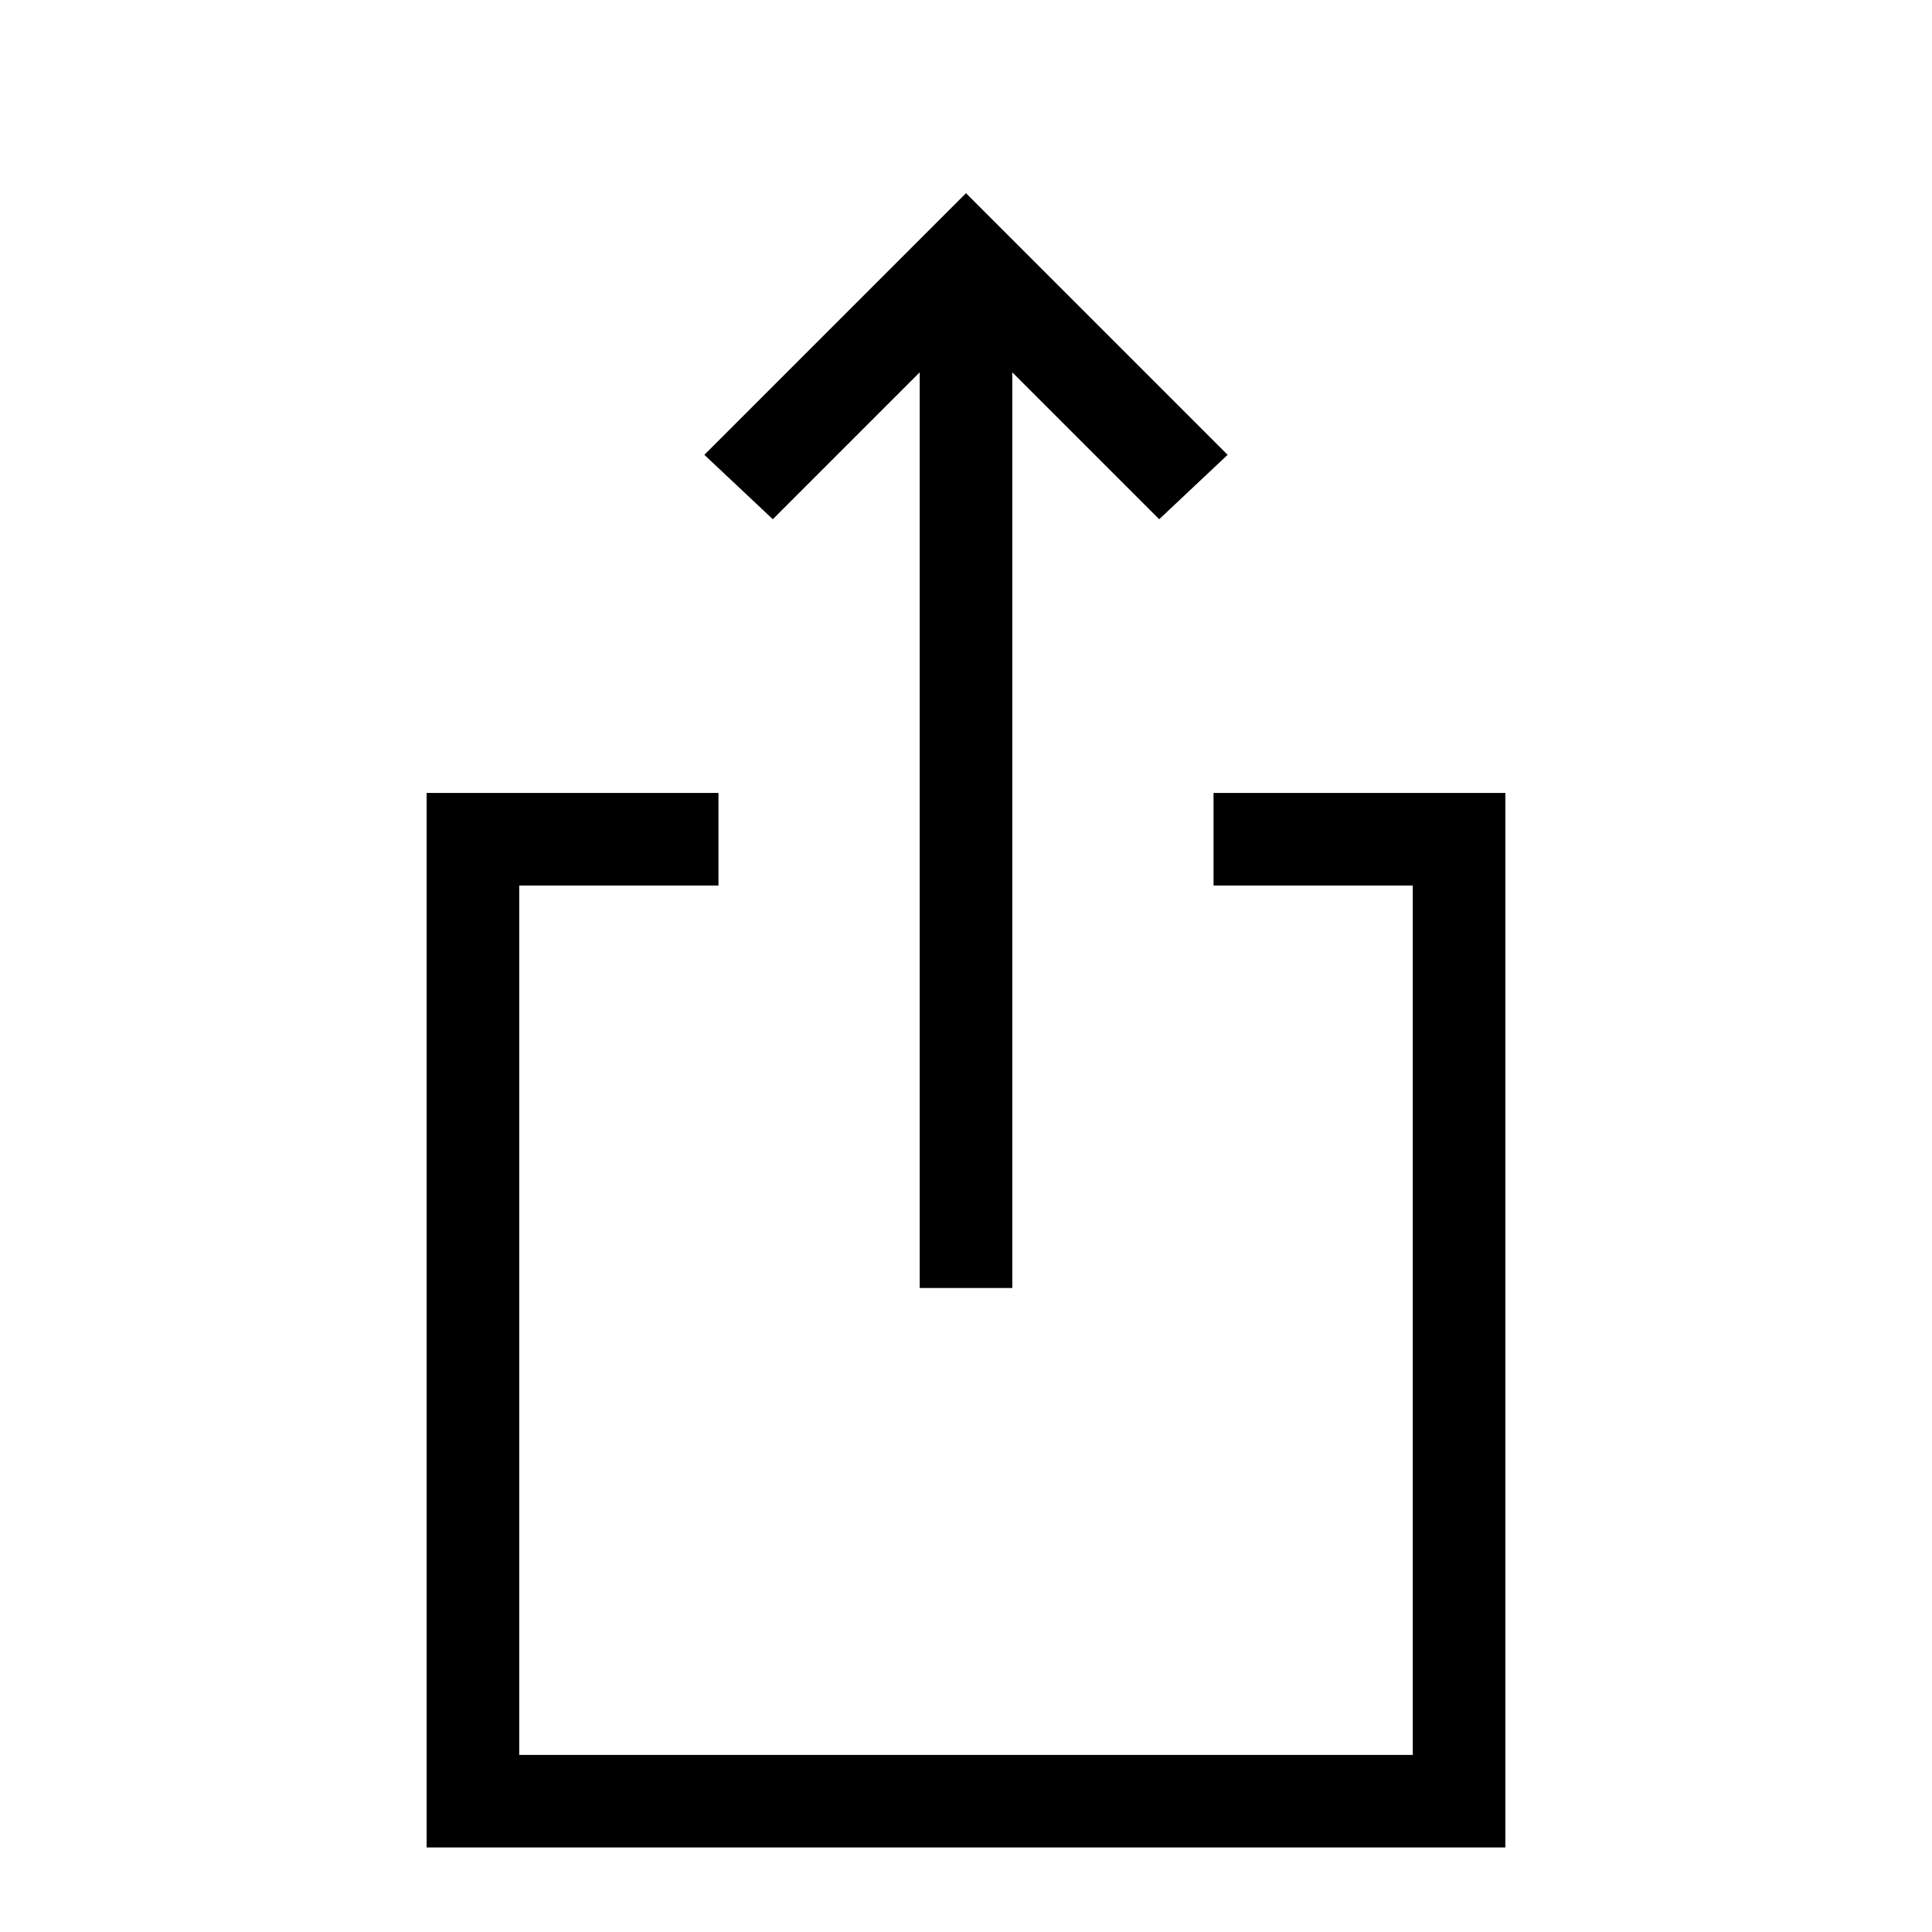 <svg xmlns="http://www.w3.org/2000/svg" height="20" viewBox="0 -960 960 960" width="20"><path d="M212-42v-524h145v46h-99v432h444v-432h-99v-46h145v524H212Zm245-278v-455l-73 73-34-32 130-130 130 130-34 32-73-73v455h-46Z"/></svg>